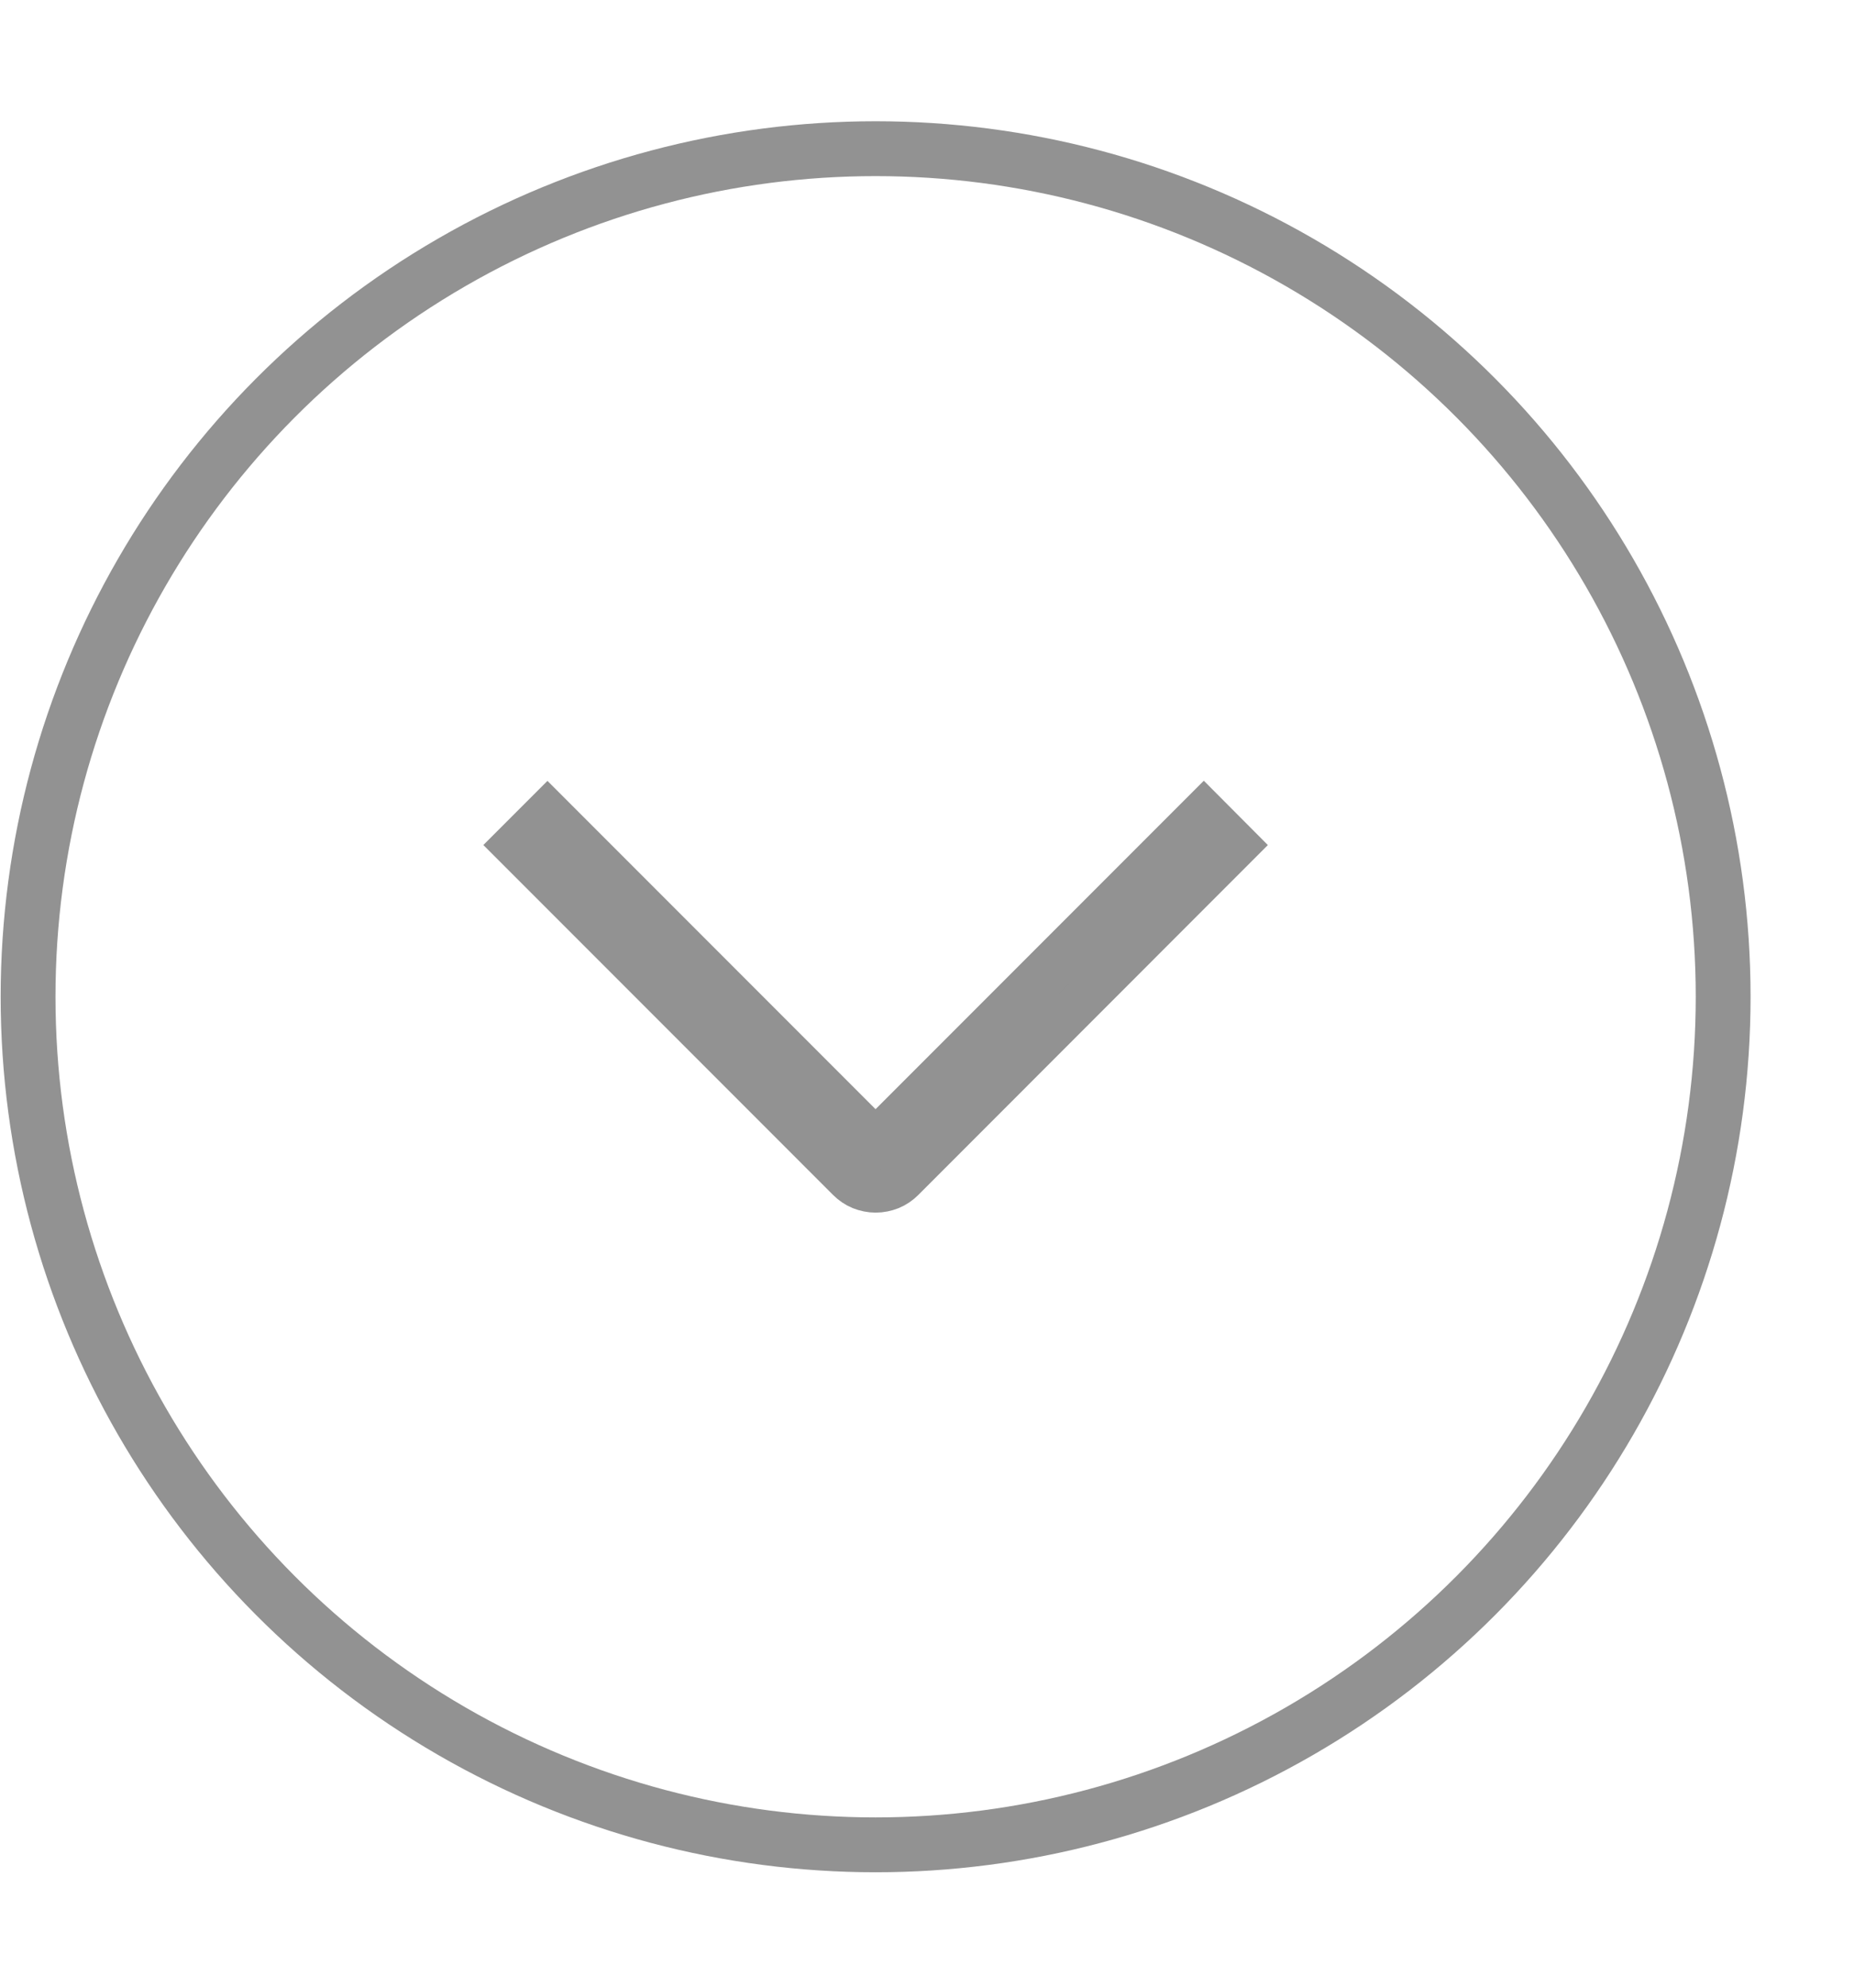 <svg width="14" height="15" viewBox="0 0 14 15" fill="none" xmlns="http://www.w3.org/2000/svg">
<path d="M6.821 8.902L6.82 8.903C6.793 8.93 6.761 8.952 6.725 8.967C6.689 8.981 6.651 8.989 6.612 8.989C6.574 8.989 6.536 8.981 6.5 8.967C6.464 8.952 6.432 8.93 6.405 8.903L6.404 8.902L3.879 6.377L4.134 6.122L6.497 8.485L6.612 8.599L6.726 8.485L9.09 6.121L9.345 6.377L6.821 8.902Z" fill="#929292" stroke="#929292" stroke-width="0.324"/>
<circle cx="6.612" cy="7.522" r="6.4" stroke="#929292" stroke-width="0.414"/>
</svg>
